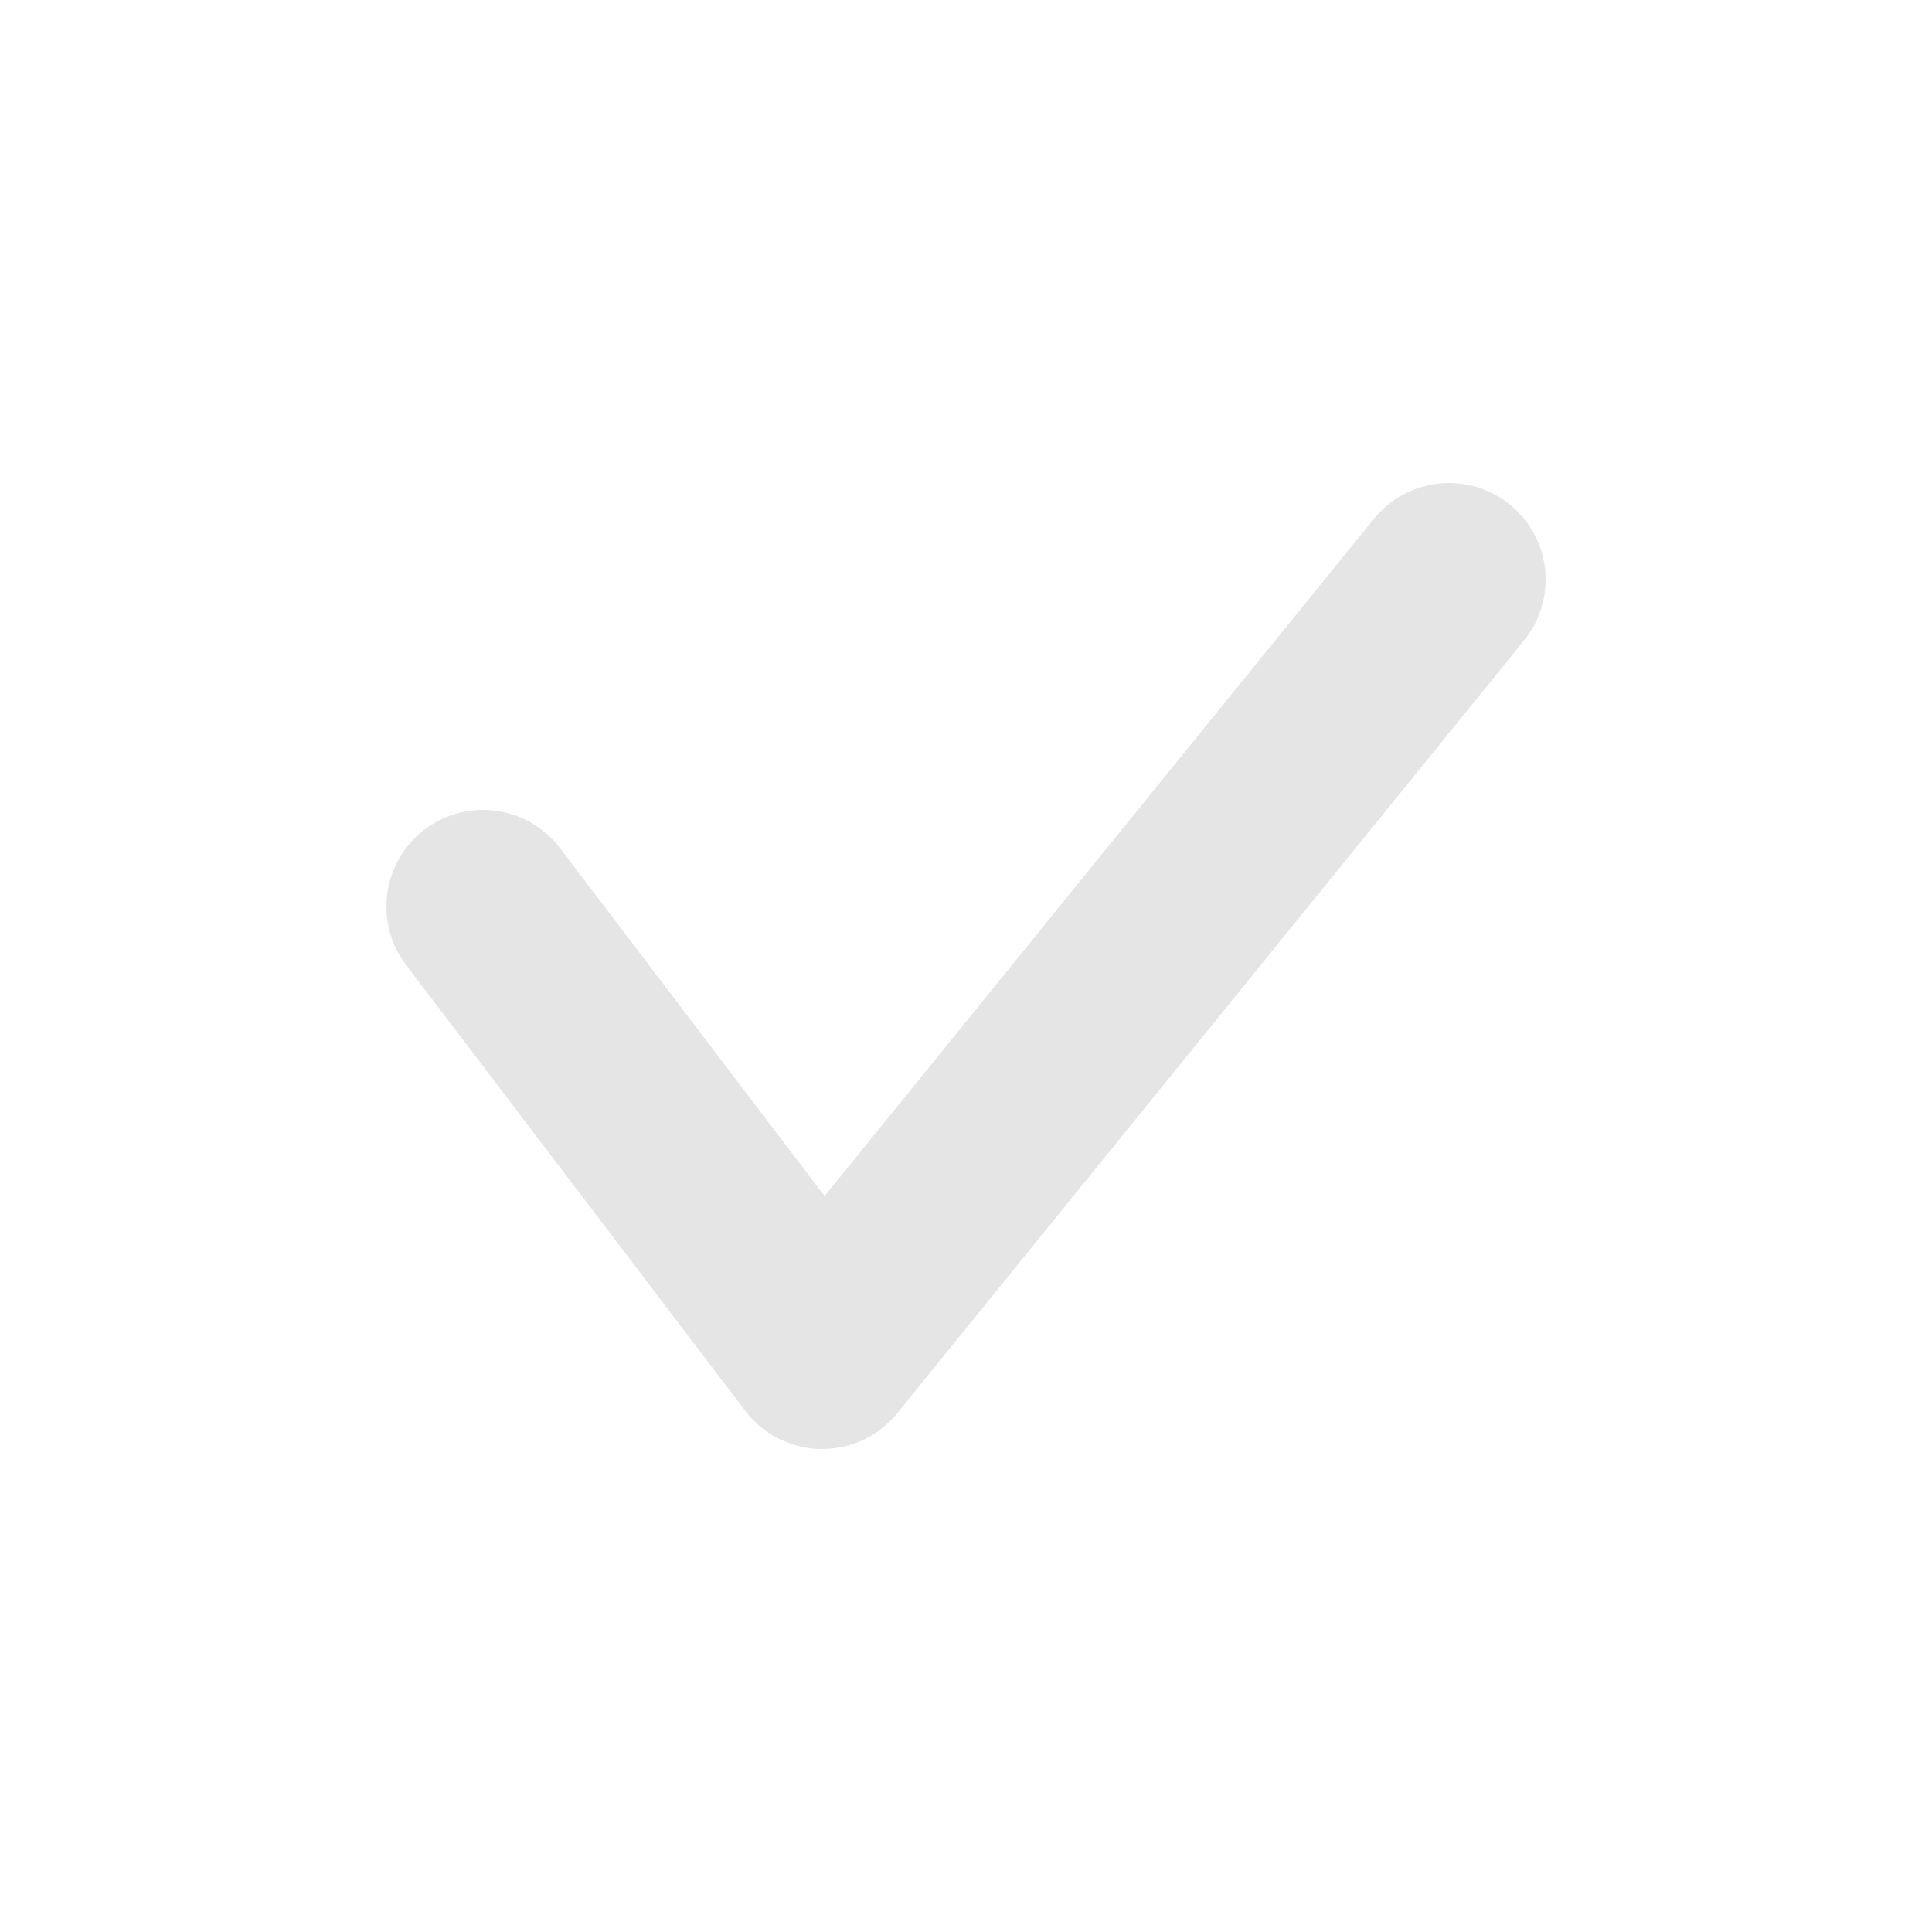 <svg xmlns="http://www.w3.org/2000/svg" width="20" height="20" viewBox="0 0 20 20"><rect width="20" height="20" fill="#e50025" opacity="0"/><path d="M5,9.384,8.511,14,15,6" fill="none" stroke="#e5e5e5" stroke-linecap="round" stroke-linejoin="round" stroke-width="2"/></svg>